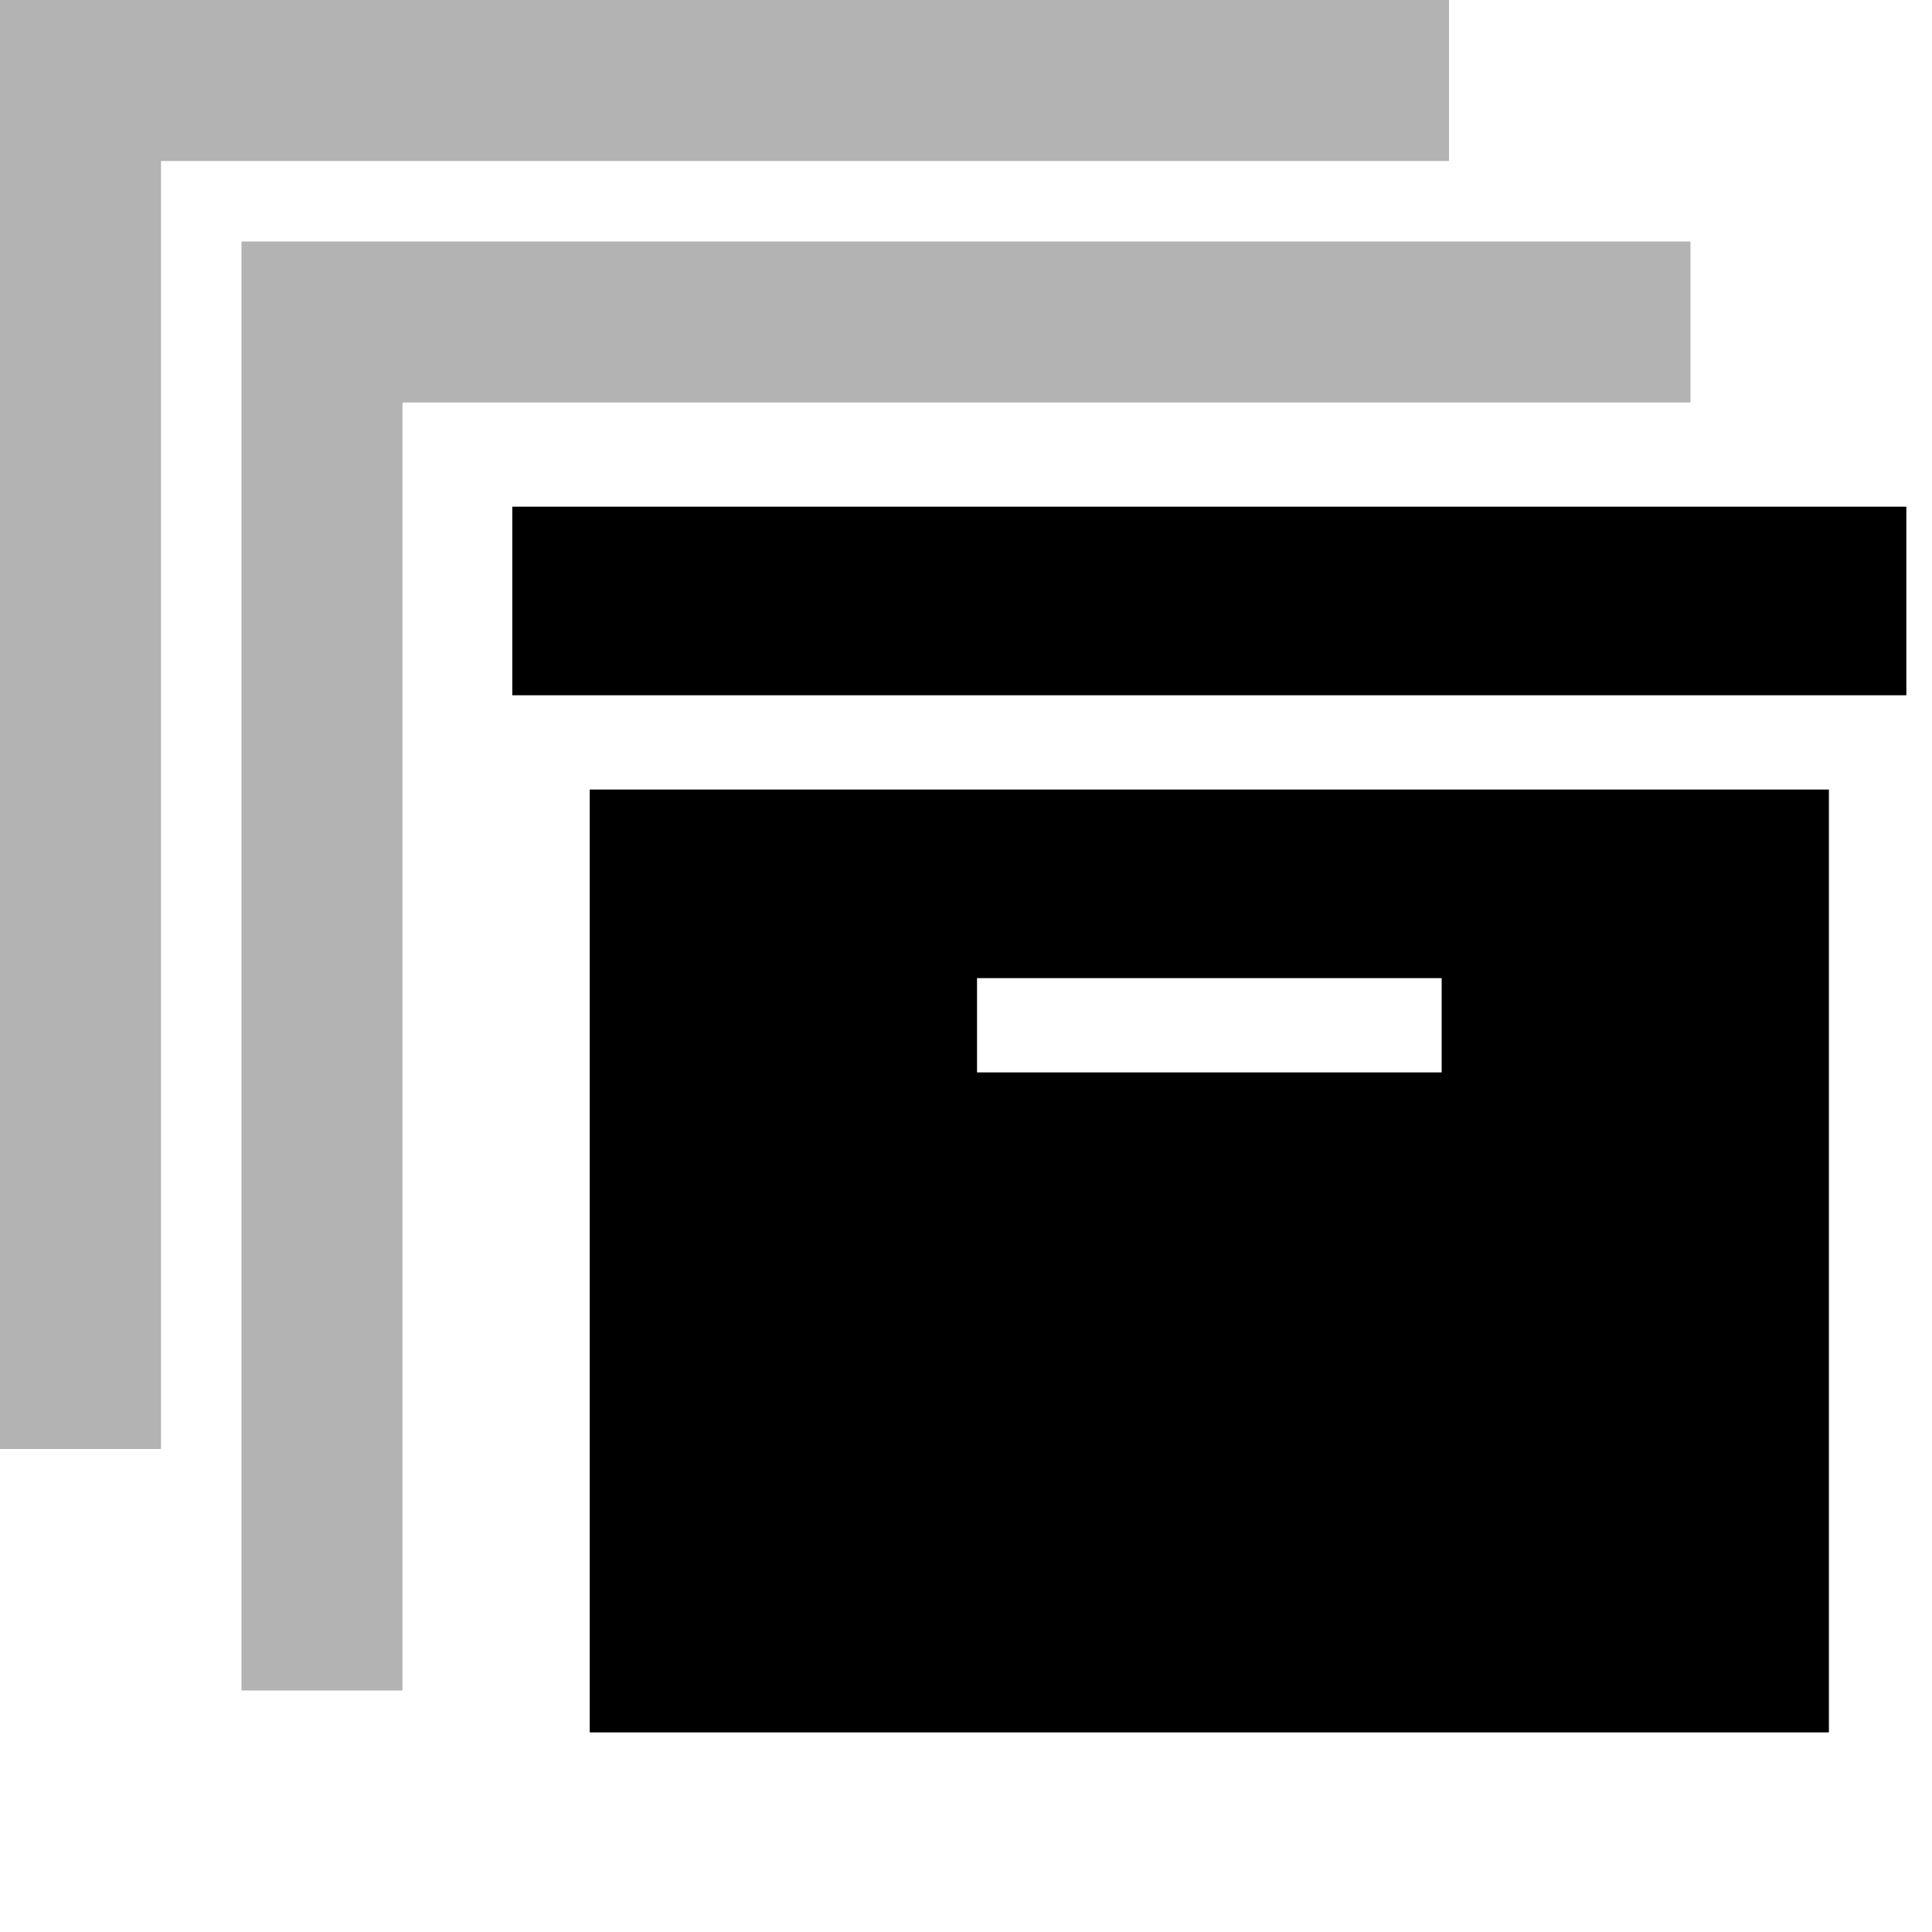 <svg xmlns="http://www.w3.org/2000/svg" xmlns:xlink="http://www.w3.org/1999/xlink" id="Layer_1" x="0" y="0" enable-background="new 76.5 166.5 459 459" version="1.1" viewBox="76.5 166.5 459 459" xml:space="preserve"><g><path d="M29.405 0.402V3.602H0.605V0.402H29.405ZM2.205 5.202H27.805V21.202H2.205V5.202ZM19.805 10.002V8.402H10.206V10.002H19.805Z" transform="translate(191.25, 281.25) scale(11.5, 14)"/></g><g opacity=".3"><g><path d="M133.875,223.875v344.25h38.25v-306h306v-38.25H133.875z M420.75,166.5H76.5v344.25h38.25v-306h306V166.5z"/></g></g></svg>